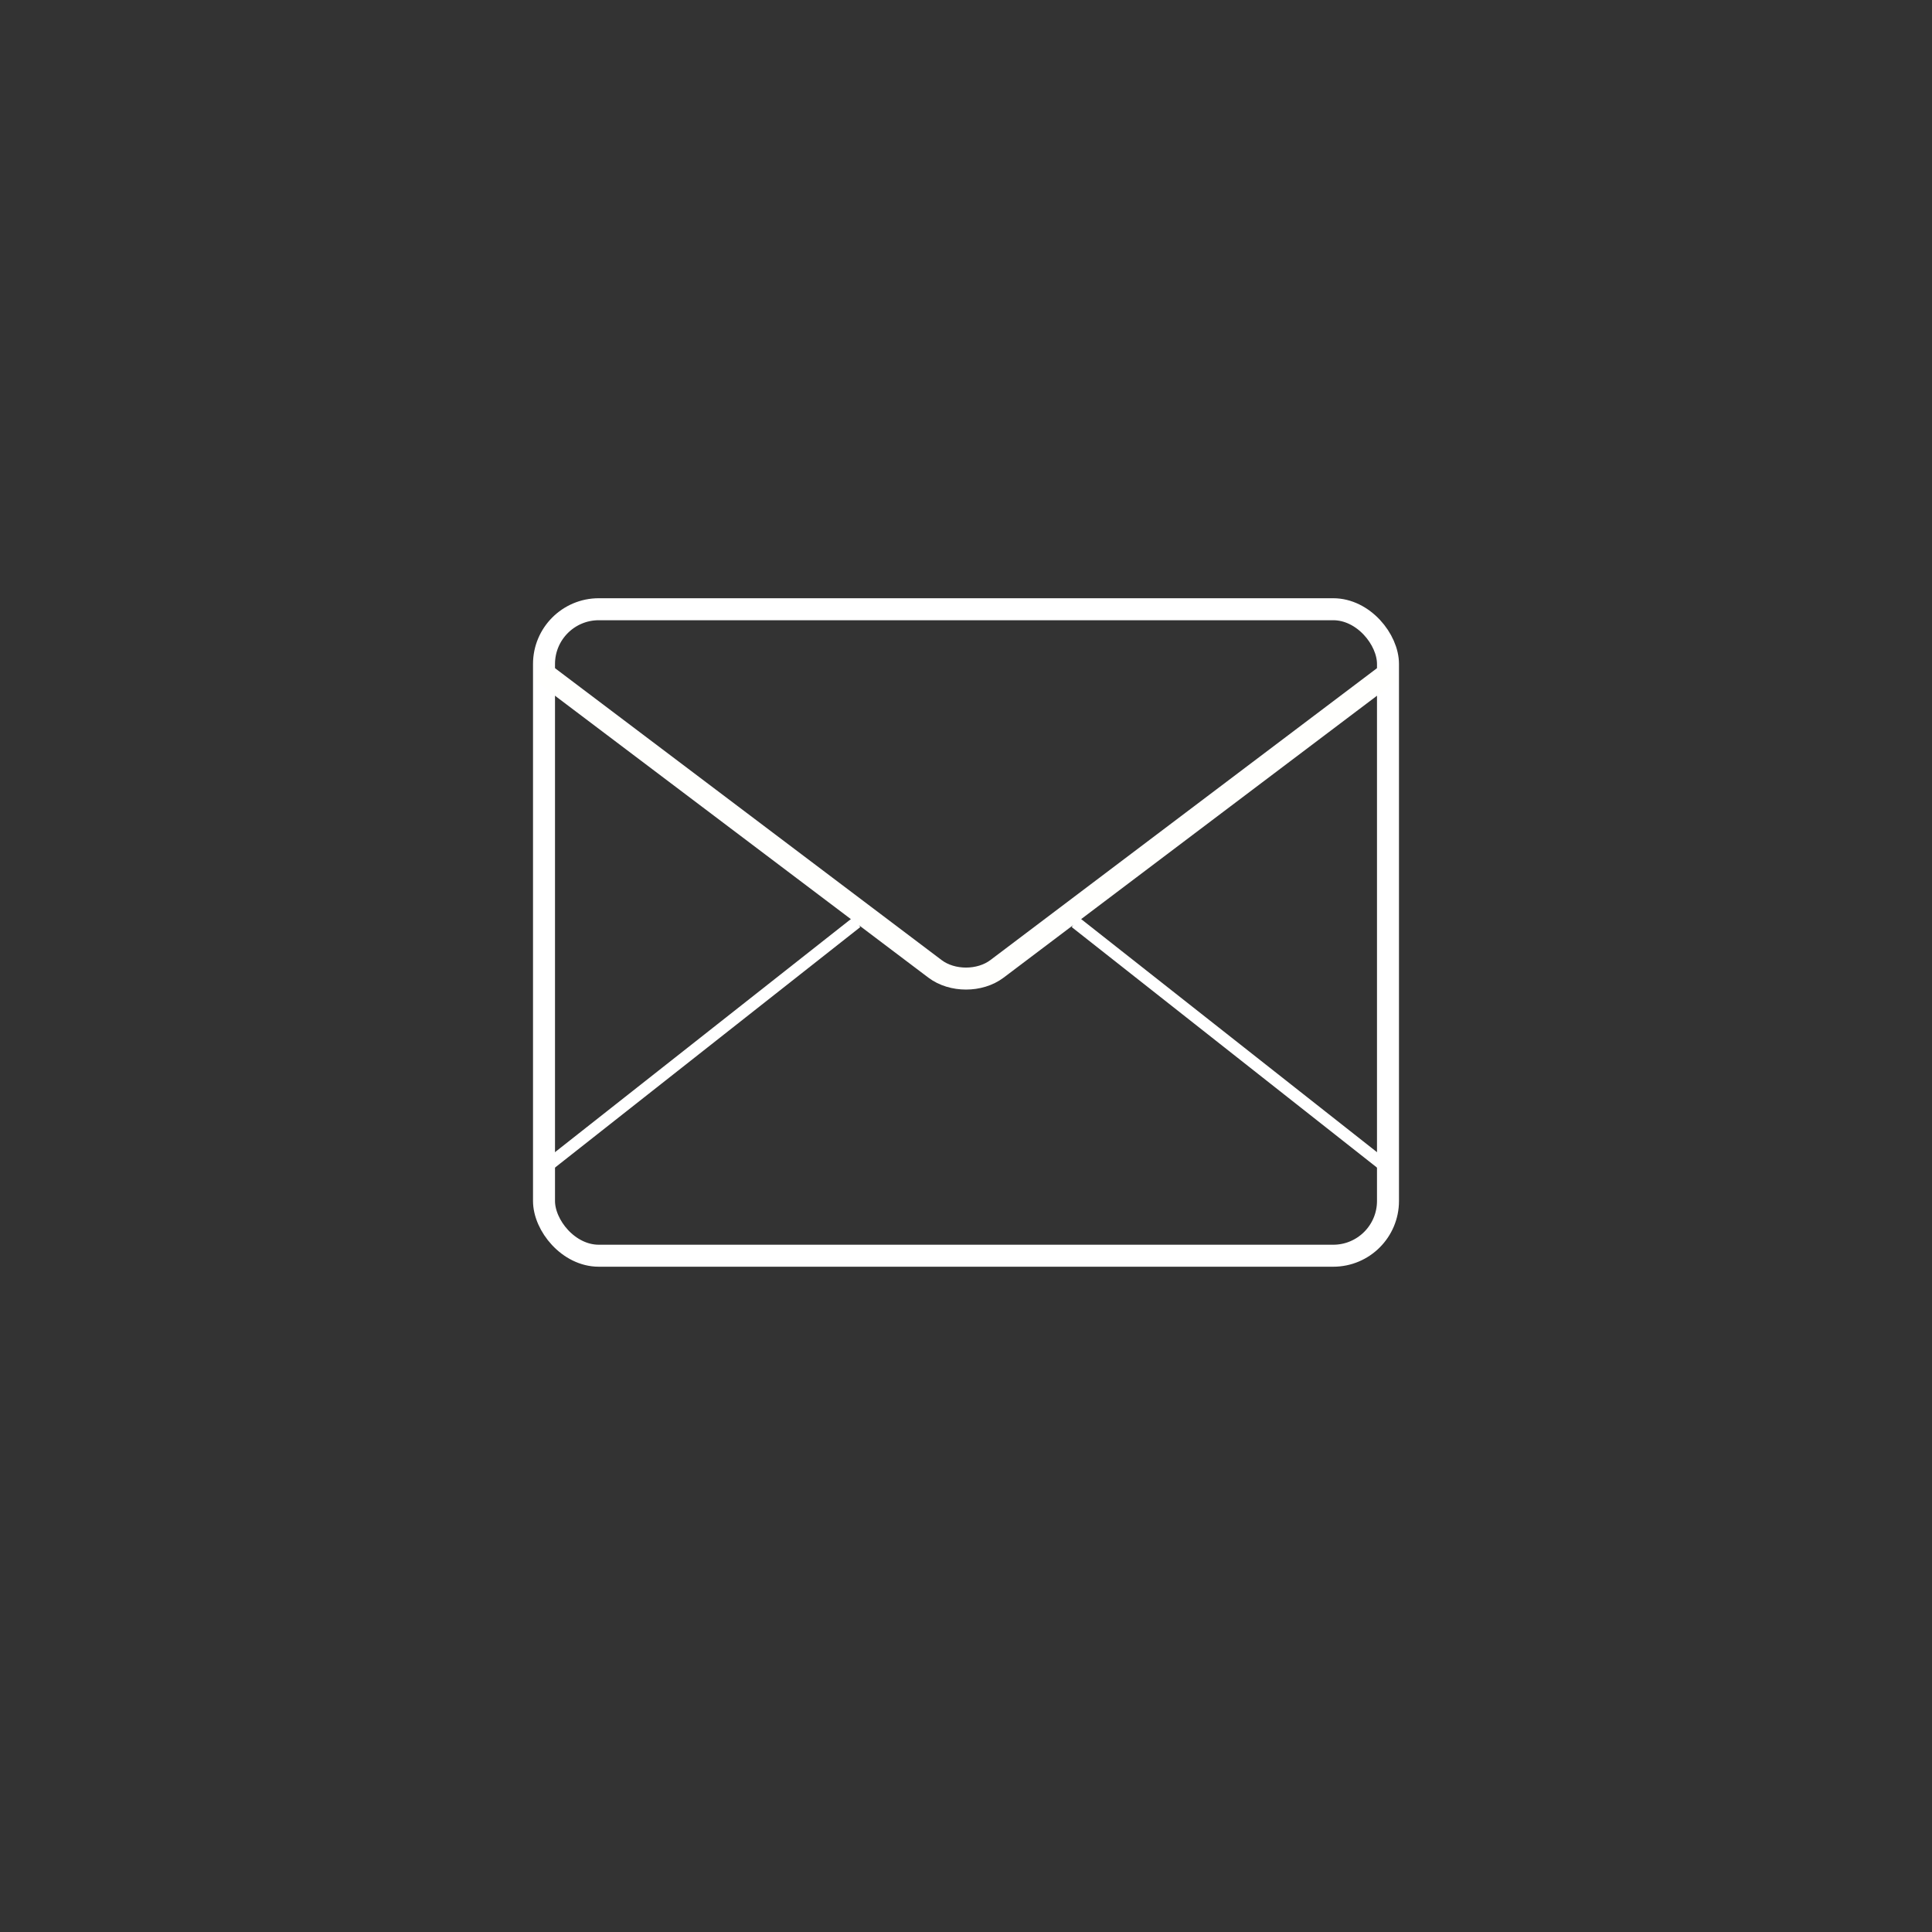 <?xml version="1.0" encoding="UTF-8" standalone="no"?>
<svg
   xmlns:dc="http://purl.org/dc/elements/1.1/"
   xmlns:cc="http://creativecommons.org/ns#"
   xmlns:rdf="http://www.w3.org/1999/02/22-rdf-syntax-ns#"
   xmlns:svg="http://www.w3.org/2000/svg"
   xmlns="http://www.w3.org/2000/svg"
   xmlns:sodipodi="http://sodipodi.sourceforge.net/DTD/sodipodi-0.dtd"
   xmlns:inkscape="http://www.inkscape.org/namespaces/inkscape"
   width="88"
   height="88"
   viewBox="0 0 23.283 23.283"
   version="1.1"
   id="svg1539"
   inkscape:version="1.0 (6e3e5246a0, 2020-05-07)"
   sodipodi:docname="icn-contacto.svg">
  <rect x="0" y="0" width="23.283" height="23.283" fill="#333333" stroke="none"/>
  <defs
     id="defs1533" />
  <sodipodi:namedview
     id="base"
     pagecolor="#000000"
     bordercolor="#666666"
     borderopacity="1.0"
     inkscape:pageopacity="0"
     inkscape:pageshadow="2"
     inkscape:zoom="7.9195959"
     inkscape:cx="34.234701"
     inkscape:cy="60.001436"
     inkscape:document-units="mm"
     inkscape:current-layer="layer1"
     inkscape:document-rotation="0"
     showgrid="false"
     units="px"
     inkscape:window-width="1920"
     inkscape:window-height="1043"
     inkscape:window-x="0"
     inkscape:window-y="0"
     inkscape:window-maximized="1" />
  <g
     inkscape:label="Capa 1"
     inkscape:groupmode="layer"
     id="layer1">
    <rect
       style="fill:none;stroke:#ffffff;stroke-width:0.265;stroke-miterlimit:4;stroke-dasharray:none"
       id="rect2102"
       width="10.171"
       height="7.791"
       x="6.556"
       y="7.342"
       ry="0.66" />
    <path
       id="rect2137"
       style="fill:none;stroke:#fffffd;stroke-width:0.265;stroke-miterlimit:4;stroke-dasharray:none;stroke-opacity:1"
       d="m 6.529,8.098 4.739,3.578 c 0.207,0.156 0.54,0.156 0.747,0 l 4.739,-3.578"
       sodipodi:nodetypes="cssc" />
    <g
       transform="matrix(1,0,0,1.167,-0.054,-1.729)"
       id="g846">
      <path
         style="fill:none;stroke:#ffffff;stroke-width:0.132;stroke-linecap:butt;stroke-linejoin:miter;stroke-miterlimit:4;stroke-dasharray:none;stroke-opacity:1"
         d="M 10.384,11.001 6.602,13.554"
         id="path840" />
      <path
         id="path842"
         d="m 13.007,11.001 3.783,2.554"
         style="fill:none;stroke:#ffffff;stroke-width:0.132;stroke-linecap:butt;stroke-linejoin:miter;stroke-miterlimit:4;stroke-dasharray:none;stroke-opacity:1" />
    </g>
  </g>
</svg>
